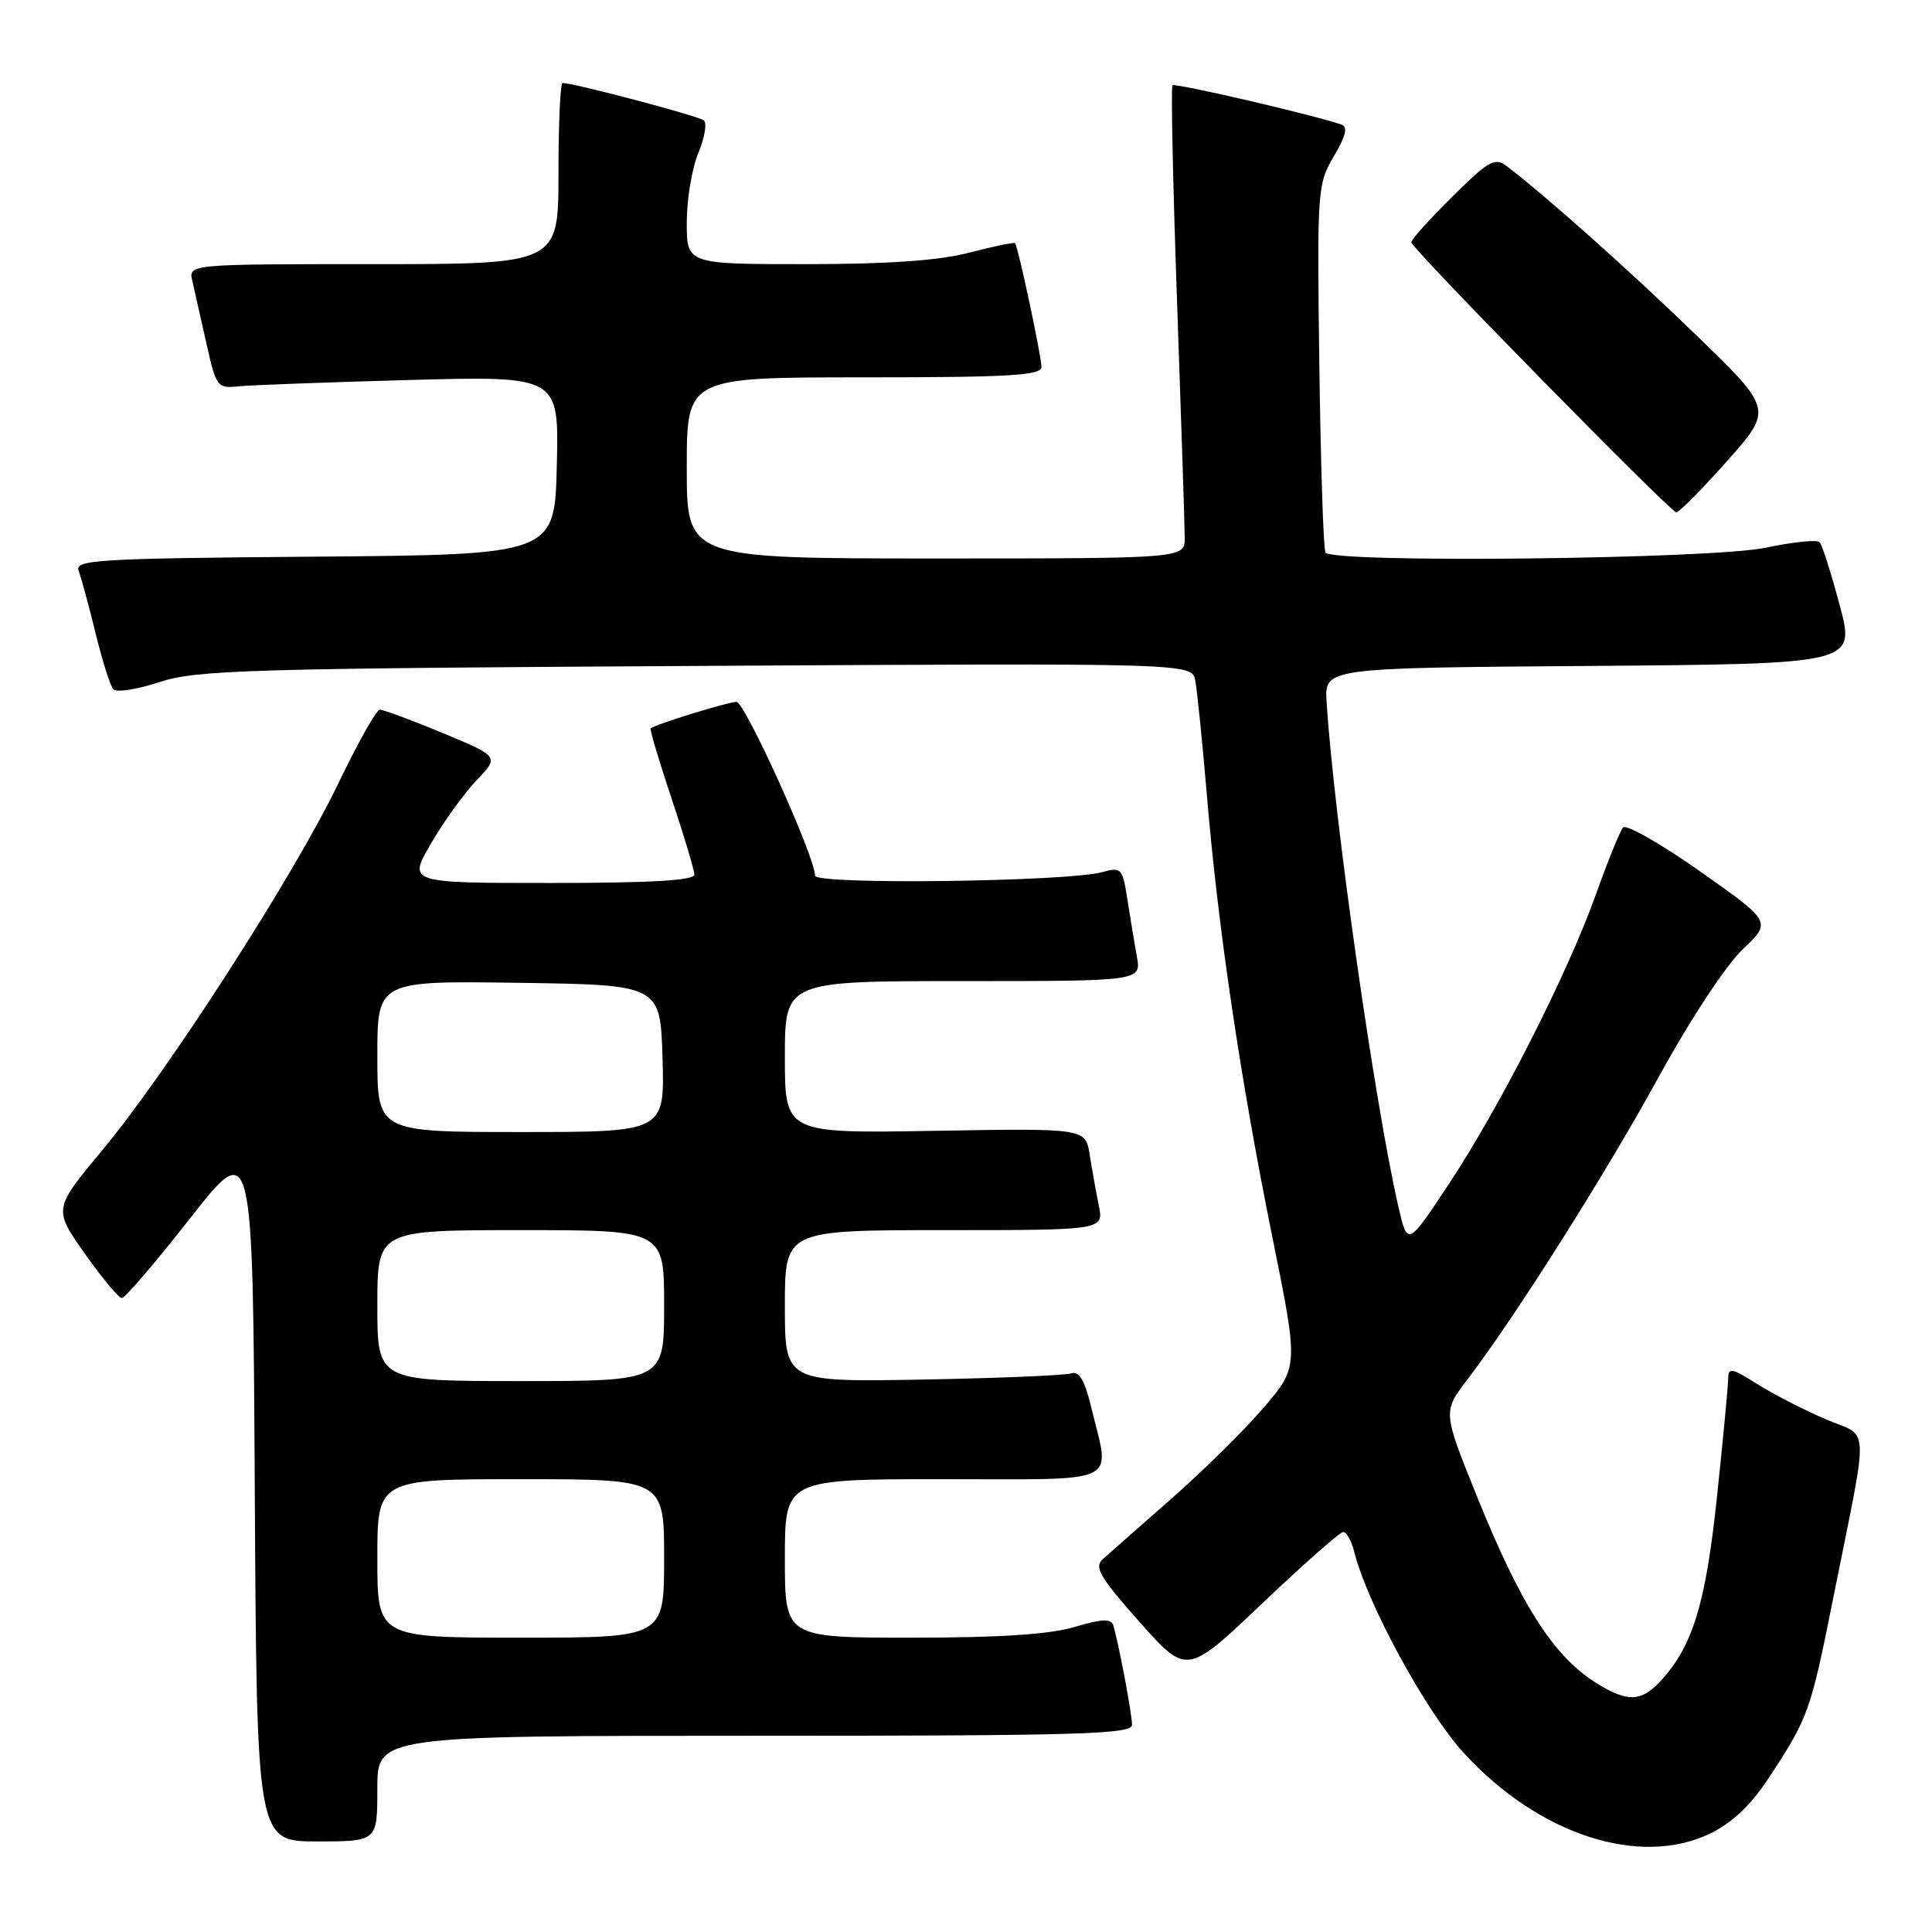 <?xml version="1.0" encoding="UTF-8" standalone="no"?>
<!DOCTYPE svg PUBLIC "-//W3C//DTD SVG 1.1//EN" "http://www.w3.org/Graphics/SVG/1.1/DTD/svg11.dtd" >
<svg xmlns="http://www.w3.org/2000/svg" xmlns:xlink="http://www.w3.org/1999/xlink" version="1.1" viewBox="0 0 256 256">
 <g >
 <path fill="currentColor"
d=" M 226.63 242.94 C 229.49 241.55 232.01 239.18 234.30 235.69 C 239.63 227.59 239.89 226.88 242.91 211.76 C 247.72 187.69 247.85 190.61 241.82 188.02 C 238.95 186.78 234.89 184.69 232.80 183.37 C 229.41 181.23 229.00 181.16 228.99 182.74 C 228.98 183.71 228.31 190.76 227.50 198.41 C 226.00 212.61 224.28 218.18 219.97 222.81 C 217.45 225.51 215.64 225.56 211.60 223.06 C 205.86 219.52 201.48 212.65 195.58 197.97 C 191.18 187.05 191.18 187.05 194.47 182.75 C 200.79 174.47 212.85 155.39 219.90 142.50 C 223.96 135.09 228.69 127.92 230.89 125.82 C 234.76 122.15 234.76 122.15 225.28 115.47 C 220.07 111.80 215.47 109.18 215.06 109.65 C 214.66 110.12 213.05 114.07 211.50 118.43 C 207.74 128.96 198.80 146.58 192.00 156.86 C 186.50 165.17 186.50 165.17 185.28 159.83 C 182.14 146.16 176.73 108.06 175.78 93.00 C 175.50 88.50 175.50 88.50 210.67 88.24 C 245.84 87.97 245.84 87.97 243.78 80.24 C 242.65 75.98 241.45 72.21 241.11 71.84 C 240.78 71.48 237.57 71.81 234.00 72.57 C 226.86 74.09 176.52 74.65 175.63 73.21 C 175.36 72.78 175.00 61.64 174.82 48.46 C 174.51 25.15 174.56 24.40 176.74 20.71 C 178.34 18.00 178.63 16.81 177.74 16.50 C 174.05 15.23 155.70 10.96 155.36 11.30 C 155.14 11.52 155.42 24.48 155.97 40.10 C 156.52 55.72 156.98 69.74 156.98 71.25 C 157.00 74.00 157.00 74.00 124.00 74.00 C 91.00 74.00 91.00 74.00 91.00 62.00 C 91.00 50.00 91.00 50.00 114.50 50.00 C 133.79 50.00 138.00 49.75 138.00 48.62 C 138.00 47.22 134.91 32.73 134.51 32.23 C 134.38 32.07 131.65 32.64 128.43 33.48 C 124.38 34.53 117.71 35.00 106.79 35.00 C 91.00 35.00 91.00 35.00 91.00 29.47 C 91.00 26.43 91.69 22.30 92.52 20.29 C 93.36 18.29 93.70 16.34 93.27 15.96 C 92.61 15.38 76.08 11.00 74.54 11.00 C 74.24 11.00 74.00 16.40 74.00 23.00 C 74.00 35.00 74.00 35.00 49.48 35.00 C 24.96 35.00 24.96 35.00 25.49 37.25 C 25.78 38.49 26.61 42.20 27.35 45.50 C 28.63 51.27 28.80 51.49 31.59 51.19 C 33.19 51.03 43.40 50.65 54.28 50.35 C 74.07 49.82 74.07 49.82 73.78 61.66 C 73.50 73.50 73.50 73.50 41.65 73.76 C 12.62 74.00 9.85 74.17 10.43 75.67 C 10.77 76.57 11.78 80.27 12.66 83.90 C 13.55 87.53 14.61 90.87 15.01 91.33 C 15.42 91.78 18.17 91.36 21.13 90.38 C 25.99 88.78 32.70 88.58 92.21 88.24 C 157.93 87.86 157.93 87.86 158.38 90.18 C 158.63 91.46 159.32 98.35 159.93 105.50 C 161.41 123.06 164.36 142.99 168.57 163.80 C 172.07 181.09 172.07 181.09 167.47 186.49 C 164.93 189.46 159.40 194.92 155.18 198.62 C 150.96 202.33 146.87 205.92 146.11 206.61 C 144.95 207.65 145.76 209.02 150.99 214.91 C 157.26 221.96 157.26 221.96 167.23 212.48 C 172.71 207.27 177.55 203.00 177.99 203.00 C 178.43 203.00 179.08 204.18 179.44 205.62 C 181.18 212.54 188.97 226.85 193.99 232.31 C 203.89 243.11 217.27 247.47 226.63 242.94 Z  M 50.00 237.00 C 50.00 230.00 50.00 230.00 100.00 230.00 C 143.02 230.00 150.00 229.80 150.00 228.55 C 150.00 227.08 148.18 217.49 147.50 215.33 C 147.22 214.46 145.92 214.52 142.40 215.58 C 139.13 216.56 132.51 217.00 120.84 217.00 C 104.00 217.00 104.00 217.00 104.00 206.50 C 104.00 196.00 104.00 196.00 125.00 196.00 C 148.93 196.00 147.11 196.88 144.60 186.50 C 143.73 182.89 142.99 181.63 141.95 181.98 C 141.15 182.25 132.29 182.61 122.25 182.80 C 104.00 183.12 104.00 183.12 104.00 173.06 C 104.00 163.00 104.00 163.00 125.12 163.00 C 146.25 163.00 146.25 163.00 145.60 159.75 C 145.24 157.96 144.69 154.93 144.39 153.00 C 143.83 149.50 143.83 149.50 123.91 149.84 C 104.00 150.18 104.00 150.18 104.00 140.09 C 104.00 130.00 104.00 130.00 127.61 130.00 C 151.22 130.00 151.22 130.00 150.64 126.75 C 150.32 124.96 149.75 121.55 149.38 119.16 C 148.75 115.06 148.57 114.86 146.11 115.55 C 141.53 116.84 108.00 117.26 108.00 116.03 C 108.00 113.55 98.70 93.00 97.58 93.00 C 96.50 93.00 86.93 95.95 86.22 96.51 C 86.07 96.62 87.31 100.79 88.97 105.76 C 90.64 110.73 92.00 115.29 92.00 115.90 C 92.00 116.66 86.18 117.00 73.03 117.00 C 54.05 117.00 54.05 117.00 57.12 111.75 C 58.80 108.86 61.52 105.09 63.17 103.37 C 66.15 100.25 66.15 100.25 58.64 97.12 C 54.52 95.41 50.77 94.02 50.32 94.04 C 49.87 94.06 47.40 98.45 44.84 103.79 C 39.03 115.88 22.28 141.92 13.60 152.35 C 7.07 160.20 7.07 160.20 11.23 166.10 C 13.52 169.34 15.73 172.00 16.15 172.00 C 16.56 172.00 20.64 167.24 25.20 161.42 C 33.50 150.84 33.50 150.84 33.76 197.42 C 34.02 244.00 34.02 244.00 42.01 244.00 C 50.00 244.00 50.00 244.00 50.00 237.00 Z  M 228.82 61.12 C 234.93 54.25 234.93 54.25 224.72 44.37 C 215.70 35.65 205.08 26.18 199.70 22.05 C 198.08 20.81 197.34 21.22 192.45 26.05 C 189.45 29.01 187.00 31.74 187.00 32.11 C 187.00 32.88 221.17 67.69 222.10 67.88 C 222.44 67.95 225.46 64.91 228.82 61.12 Z  M 50.00 206.50 C 50.00 196.00 50.00 196.00 69.00 196.00 C 88.00 196.00 88.00 196.00 88.00 206.50 C 88.00 217.00 88.00 217.00 69.00 217.00 C 50.00 217.00 50.00 217.00 50.00 206.50 Z  M 50.00 173.00 C 50.00 163.00 50.00 163.00 69.00 163.00 C 88.00 163.00 88.00 163.00 88.00 173.00 C 88.00 183.00 88.00 183.00 69.00 183.00 C 50.00 183.00 50.00 183.00 50.00 173.00 Z  M 50.00 139.98 C 50.00 129.96 50.00 129.96 68.75 130.23 C 87.50 130.50 87.50 130.50 87.79 140.25 C 88.07 150.00 88.07 150.00 69.04 150.00 C 50.00 150.00 50.00 150.00 50.00 139.98 Z "/>
</g>
</svg>